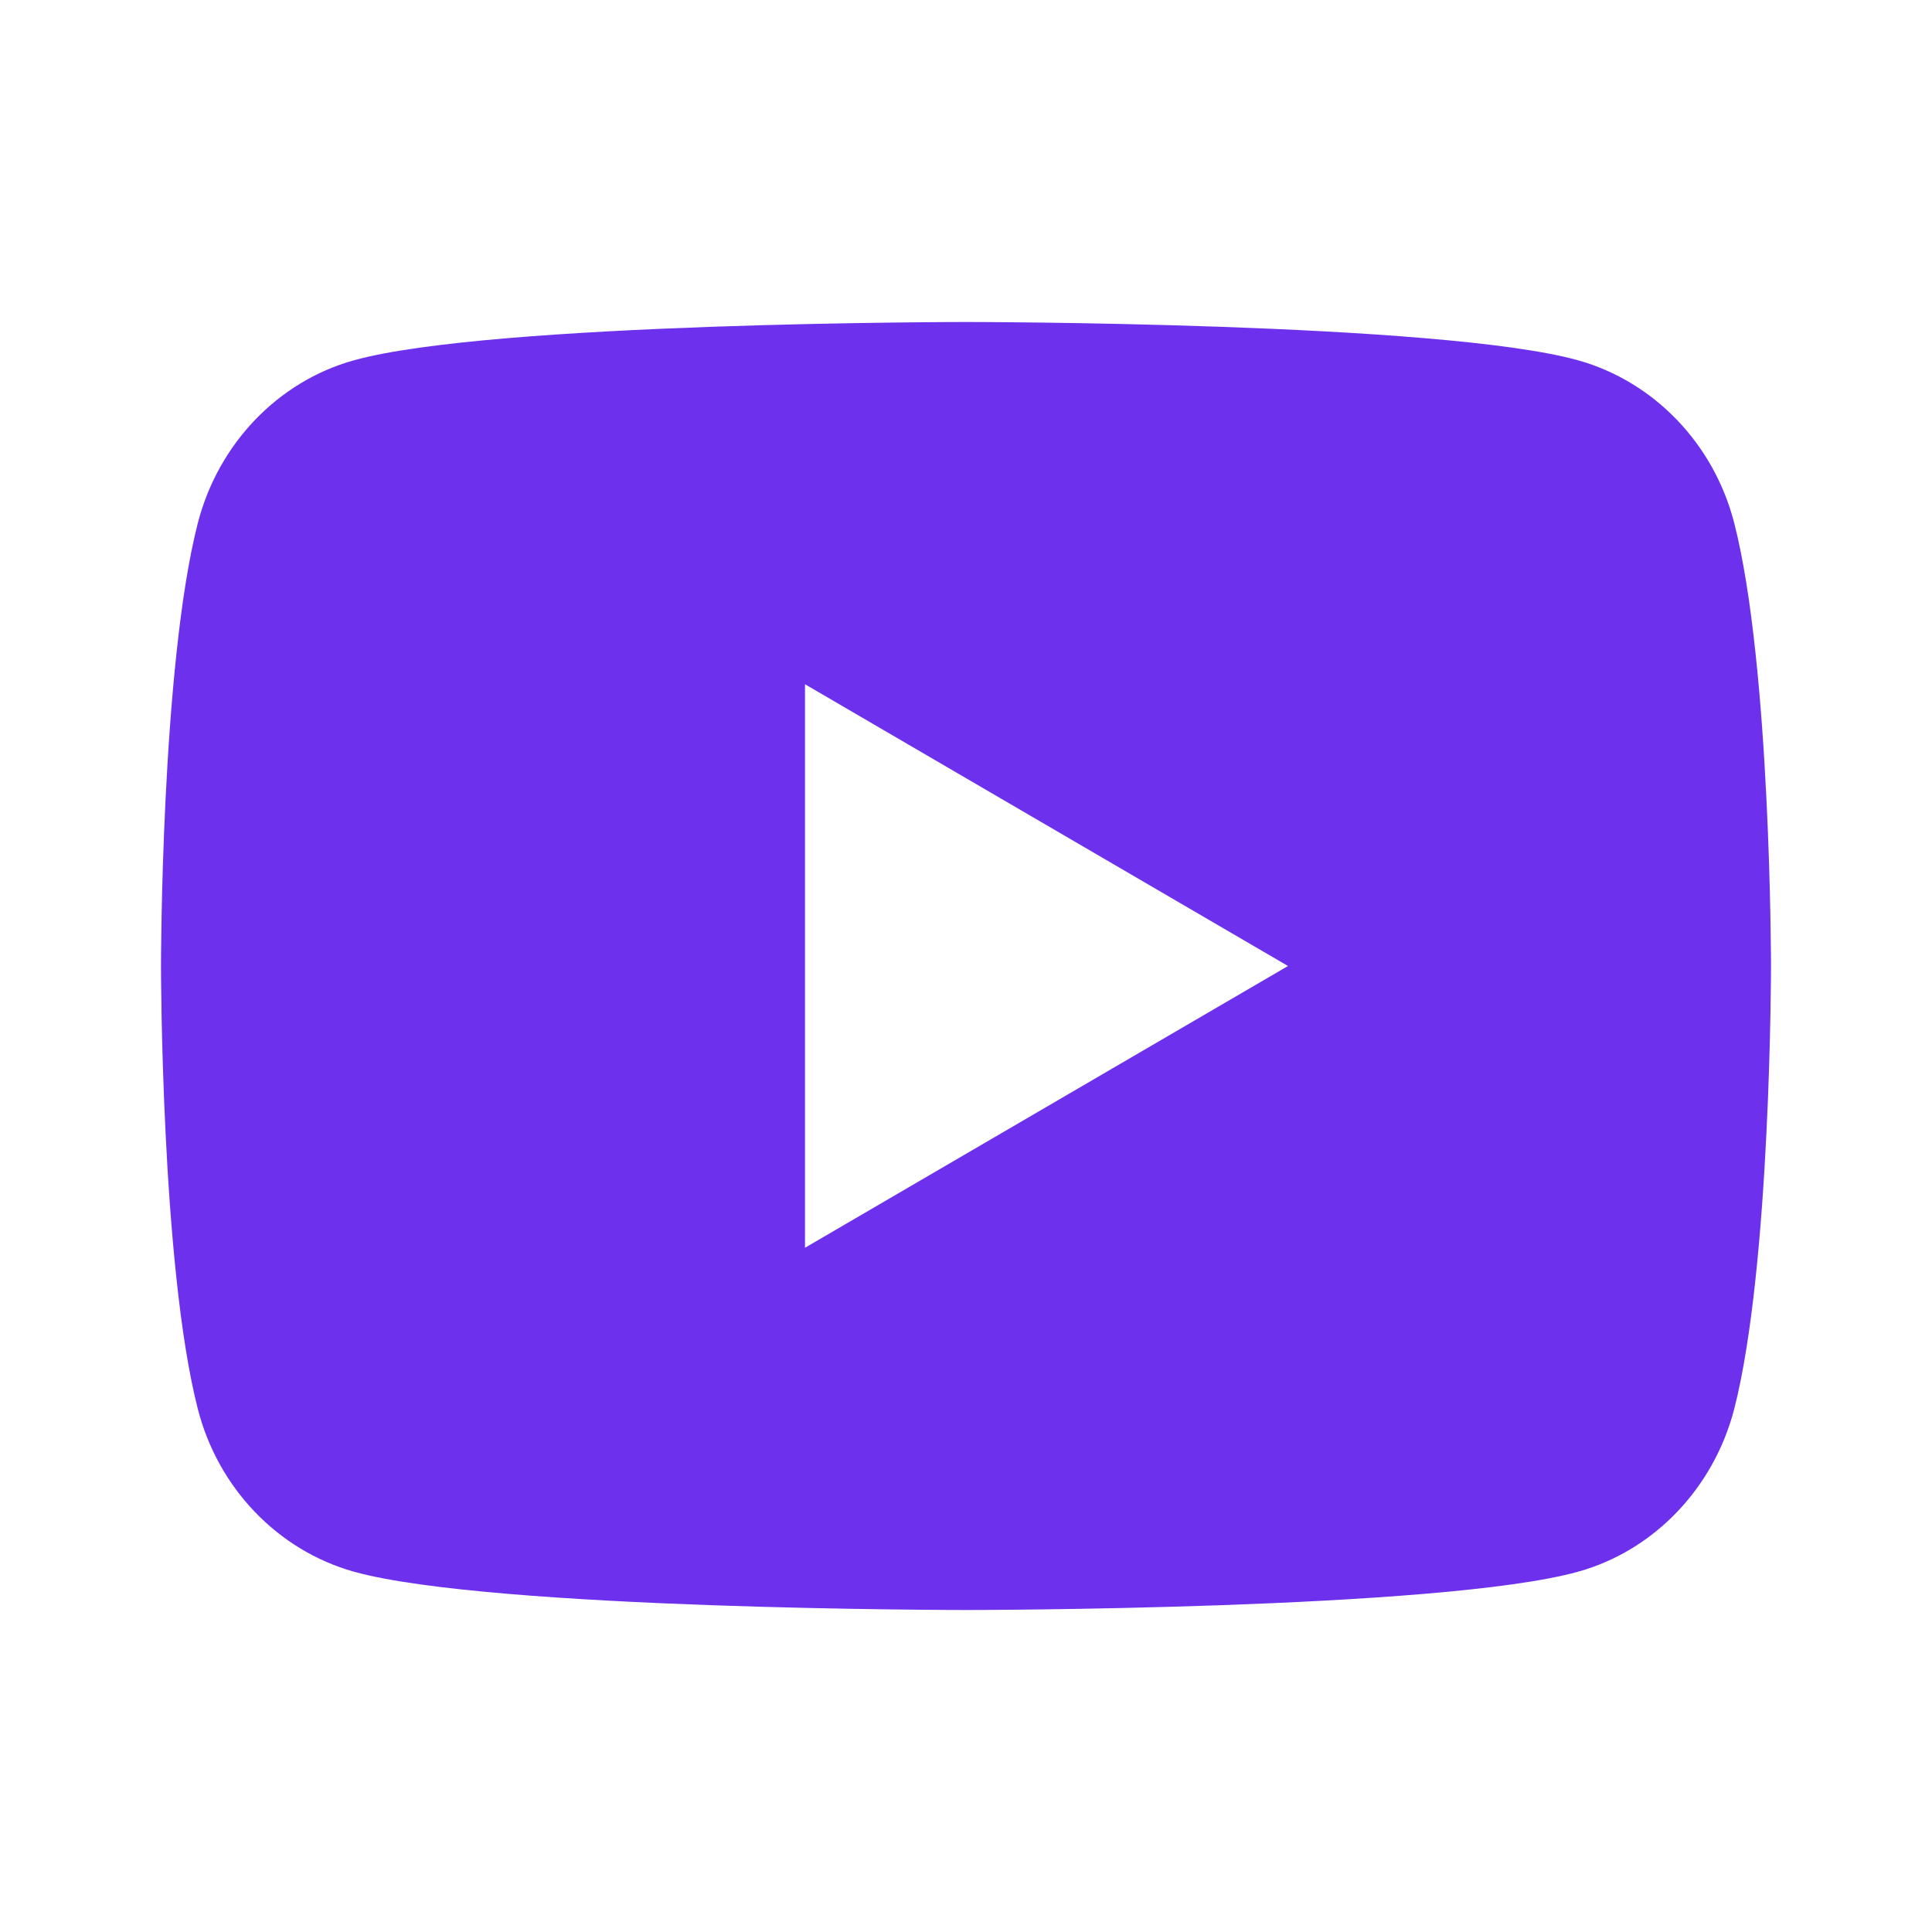 <svg width="36" height="36" viewBox="0 0 36 36" fill="none" xmlns="http://www.w3.org/2000/svg">
<g clip-path="url(#clip0_24531_4790)">
<path d="M32.315 9.747C33 12.42 33 18 33 18C33 18 33 23.58 32.315 26.253C31.933 27.73 30.819 28.893 29.407 29.286C26.844 30 18 30 18 30C18 30 9.161 30 6.593 29.286C5.175 28.887 4.062 27.726 3.686 26.253C3 23.58 3 18 3 18C3 18 3 12.42 3.686 9.747C4.066 8.27 5.181 7.107 6.593 6.714C9.161 6 18 6 18 6C18 6 26.844 6 29.407 6.714C30.825 7.113 31.938 8.274 32.315 9.747ZM15 23.25L24 18L15 12.75V23.25Z" fill="#6D31EE"/>
</g>
<defs>
<clipPath id="clip0_24531_4790">
<rect width="36" height="36" fill="white"/>
</clipPath>
</defs>
</svg>
